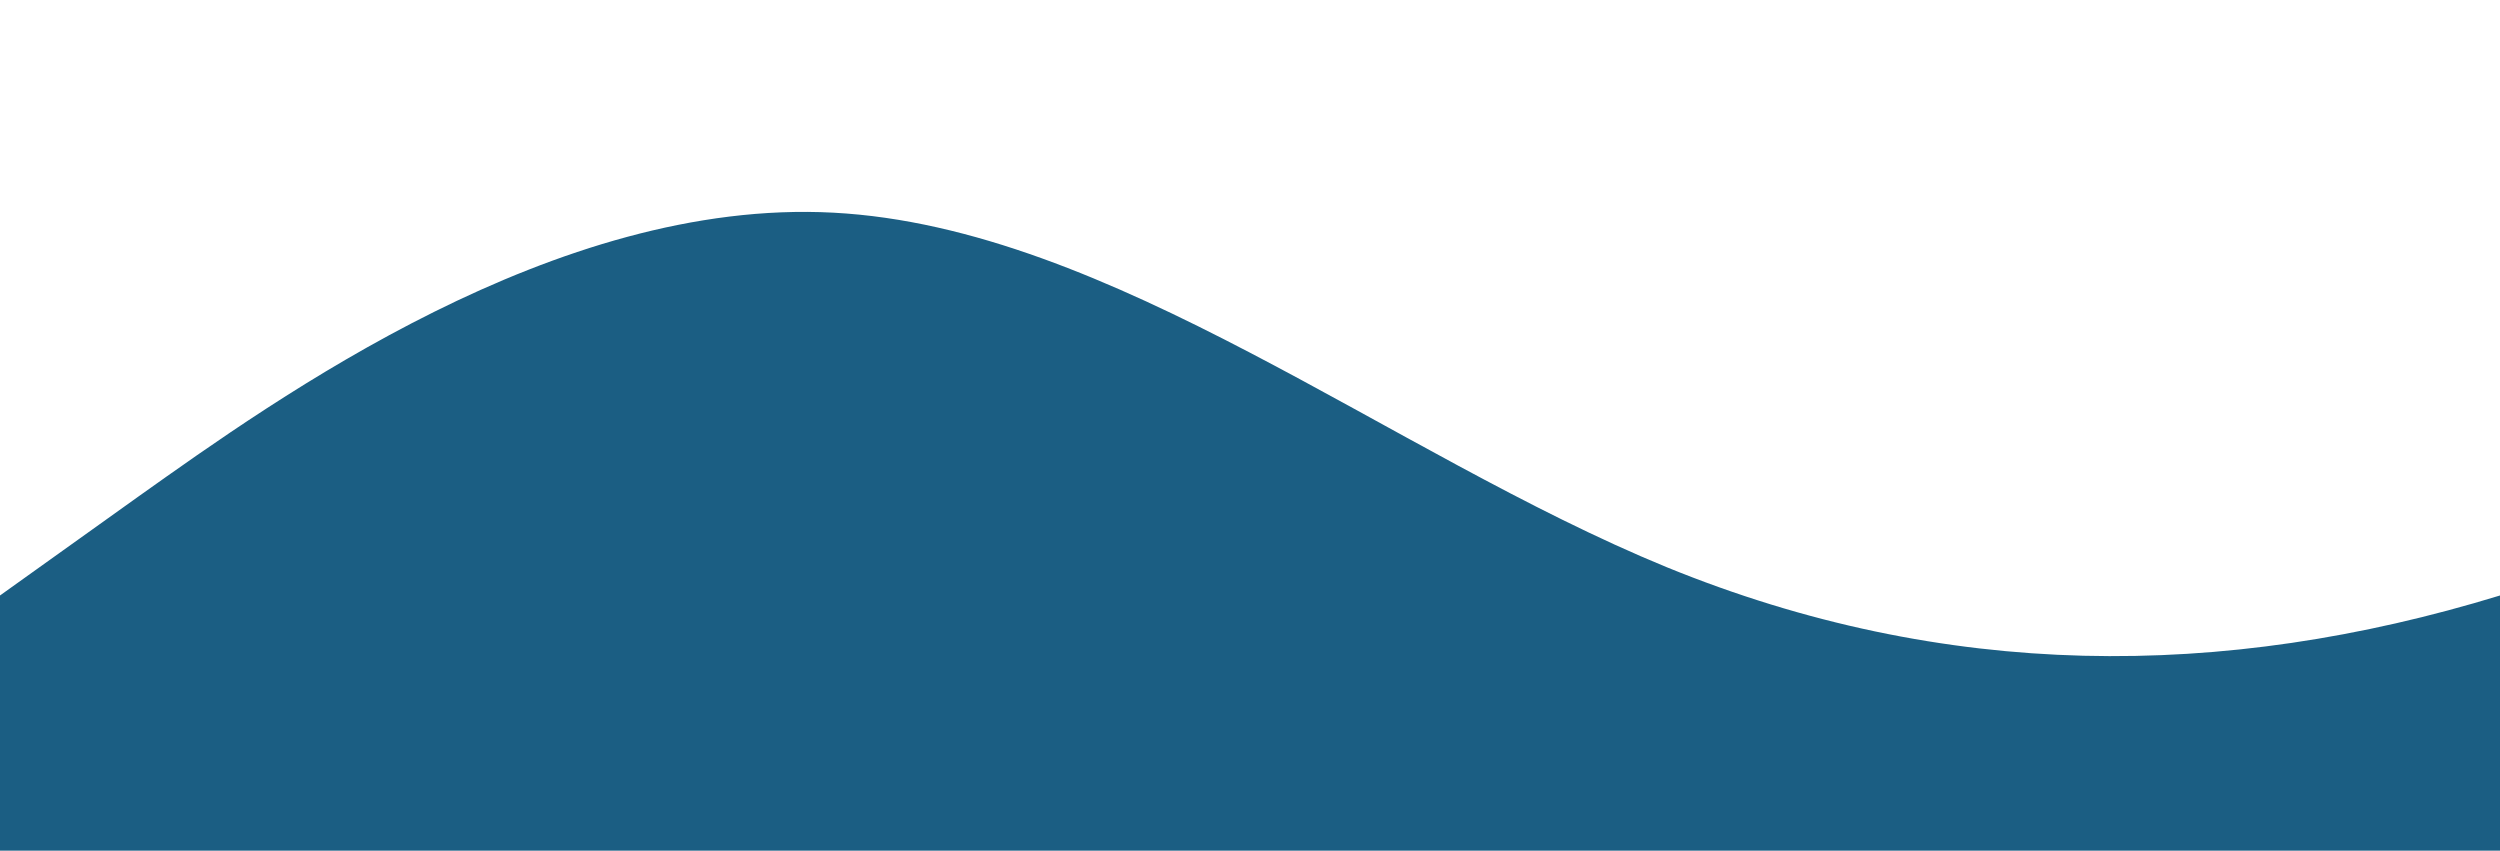 <?xml version="1.0" standalone="no"?>
<svg xmlns:xlink="http://www.w3.org/1999/xlink" id="wave" style="transform:rotate(0deg); transition: 0.3s" viewBox="0 0 1440 490" version="1.1" xmlns="http://www.w3.org/2000/svg"><defs><linearGradient id="sw-gradient-0" x1="0" x2="0" y1="1" y2="0"><stop stop-color="rgba(27, 94, 131, 1)" offset="0%"/><stop stop-color="rgba(27, 94, 131, 1)" offset="100%"/></linearGradient></defs><path style="transform:translate(0, 0px); opacity:1" fill="url(#sw-gradient-0)" d="M0,343L80,285.8C160,229,320,114,480,122.5C640,131,800,261,960,326.7C1120,392,1280,392,1440,343C1600,294,1760,196,1920,155.2C2080,114,2240,131,2400,122.5C2560,114,2720,82,2880,57.2C3040,33,3200,16,3360,65.3C3520,114,3680,229,3840,277.7C4000,327,4160,310,4320,253.2C4480,196,4640,98,4800,57.2C4960,16,5120,33,5280,32.7C5440,33,5600,16,5760,16.3C5920,16,6080,33,6240,32.7C6400,33,6560,16,6720,16.3C6880,16,7040,33,7200,81.7C7360,131,7520,212,7680,261.3C7840,310,8000,327,8160,310.3C8320,294,8480,245,8640,245C8800,245,8960,294,9120,261.3C9280,229,9440,114,9600,81.7C9760,49,9920,98,10080,163.3C10240,229,10400,310,10560,302.2C10720,294,10880,196,11040,163.3C11200,131,11360,163,11440,179.7L11520,196L11520,490L11440,490C11360,490,11200,490,11040,490C10880,490,10720,490,10560,490C10400,490,10240,490,10080,490C9920,490,9760,490,9600,490C9440,490,9280,490,9120,490C8960,490,8800,490,8640,490C8480,490,8320,490,8160,490C8000,490,7840,490,7680,490C7520,490,7360,490,7200,490C7040,490,6880,490,6720,490C6560,490,6400,490,6240,490C6080,490,5920,490,5760,490C5600,490,5440,490,5280,490C5120,490,4960,490,4800,490C4640,490,4480,490,4320,490C4160,490,4000,490,3840,490C3680,490,3520,490,3360,490C3200,490,3040,490,2880,490C2720,490,2560,490,2400,490C2240,490,2080,490,1920,490C1760,490,1600,490,1440,490C1280,490,1120,490,960,490C800,490,640,490,480,490C320,490,160,490,80,490L0,490Z"/></svg>